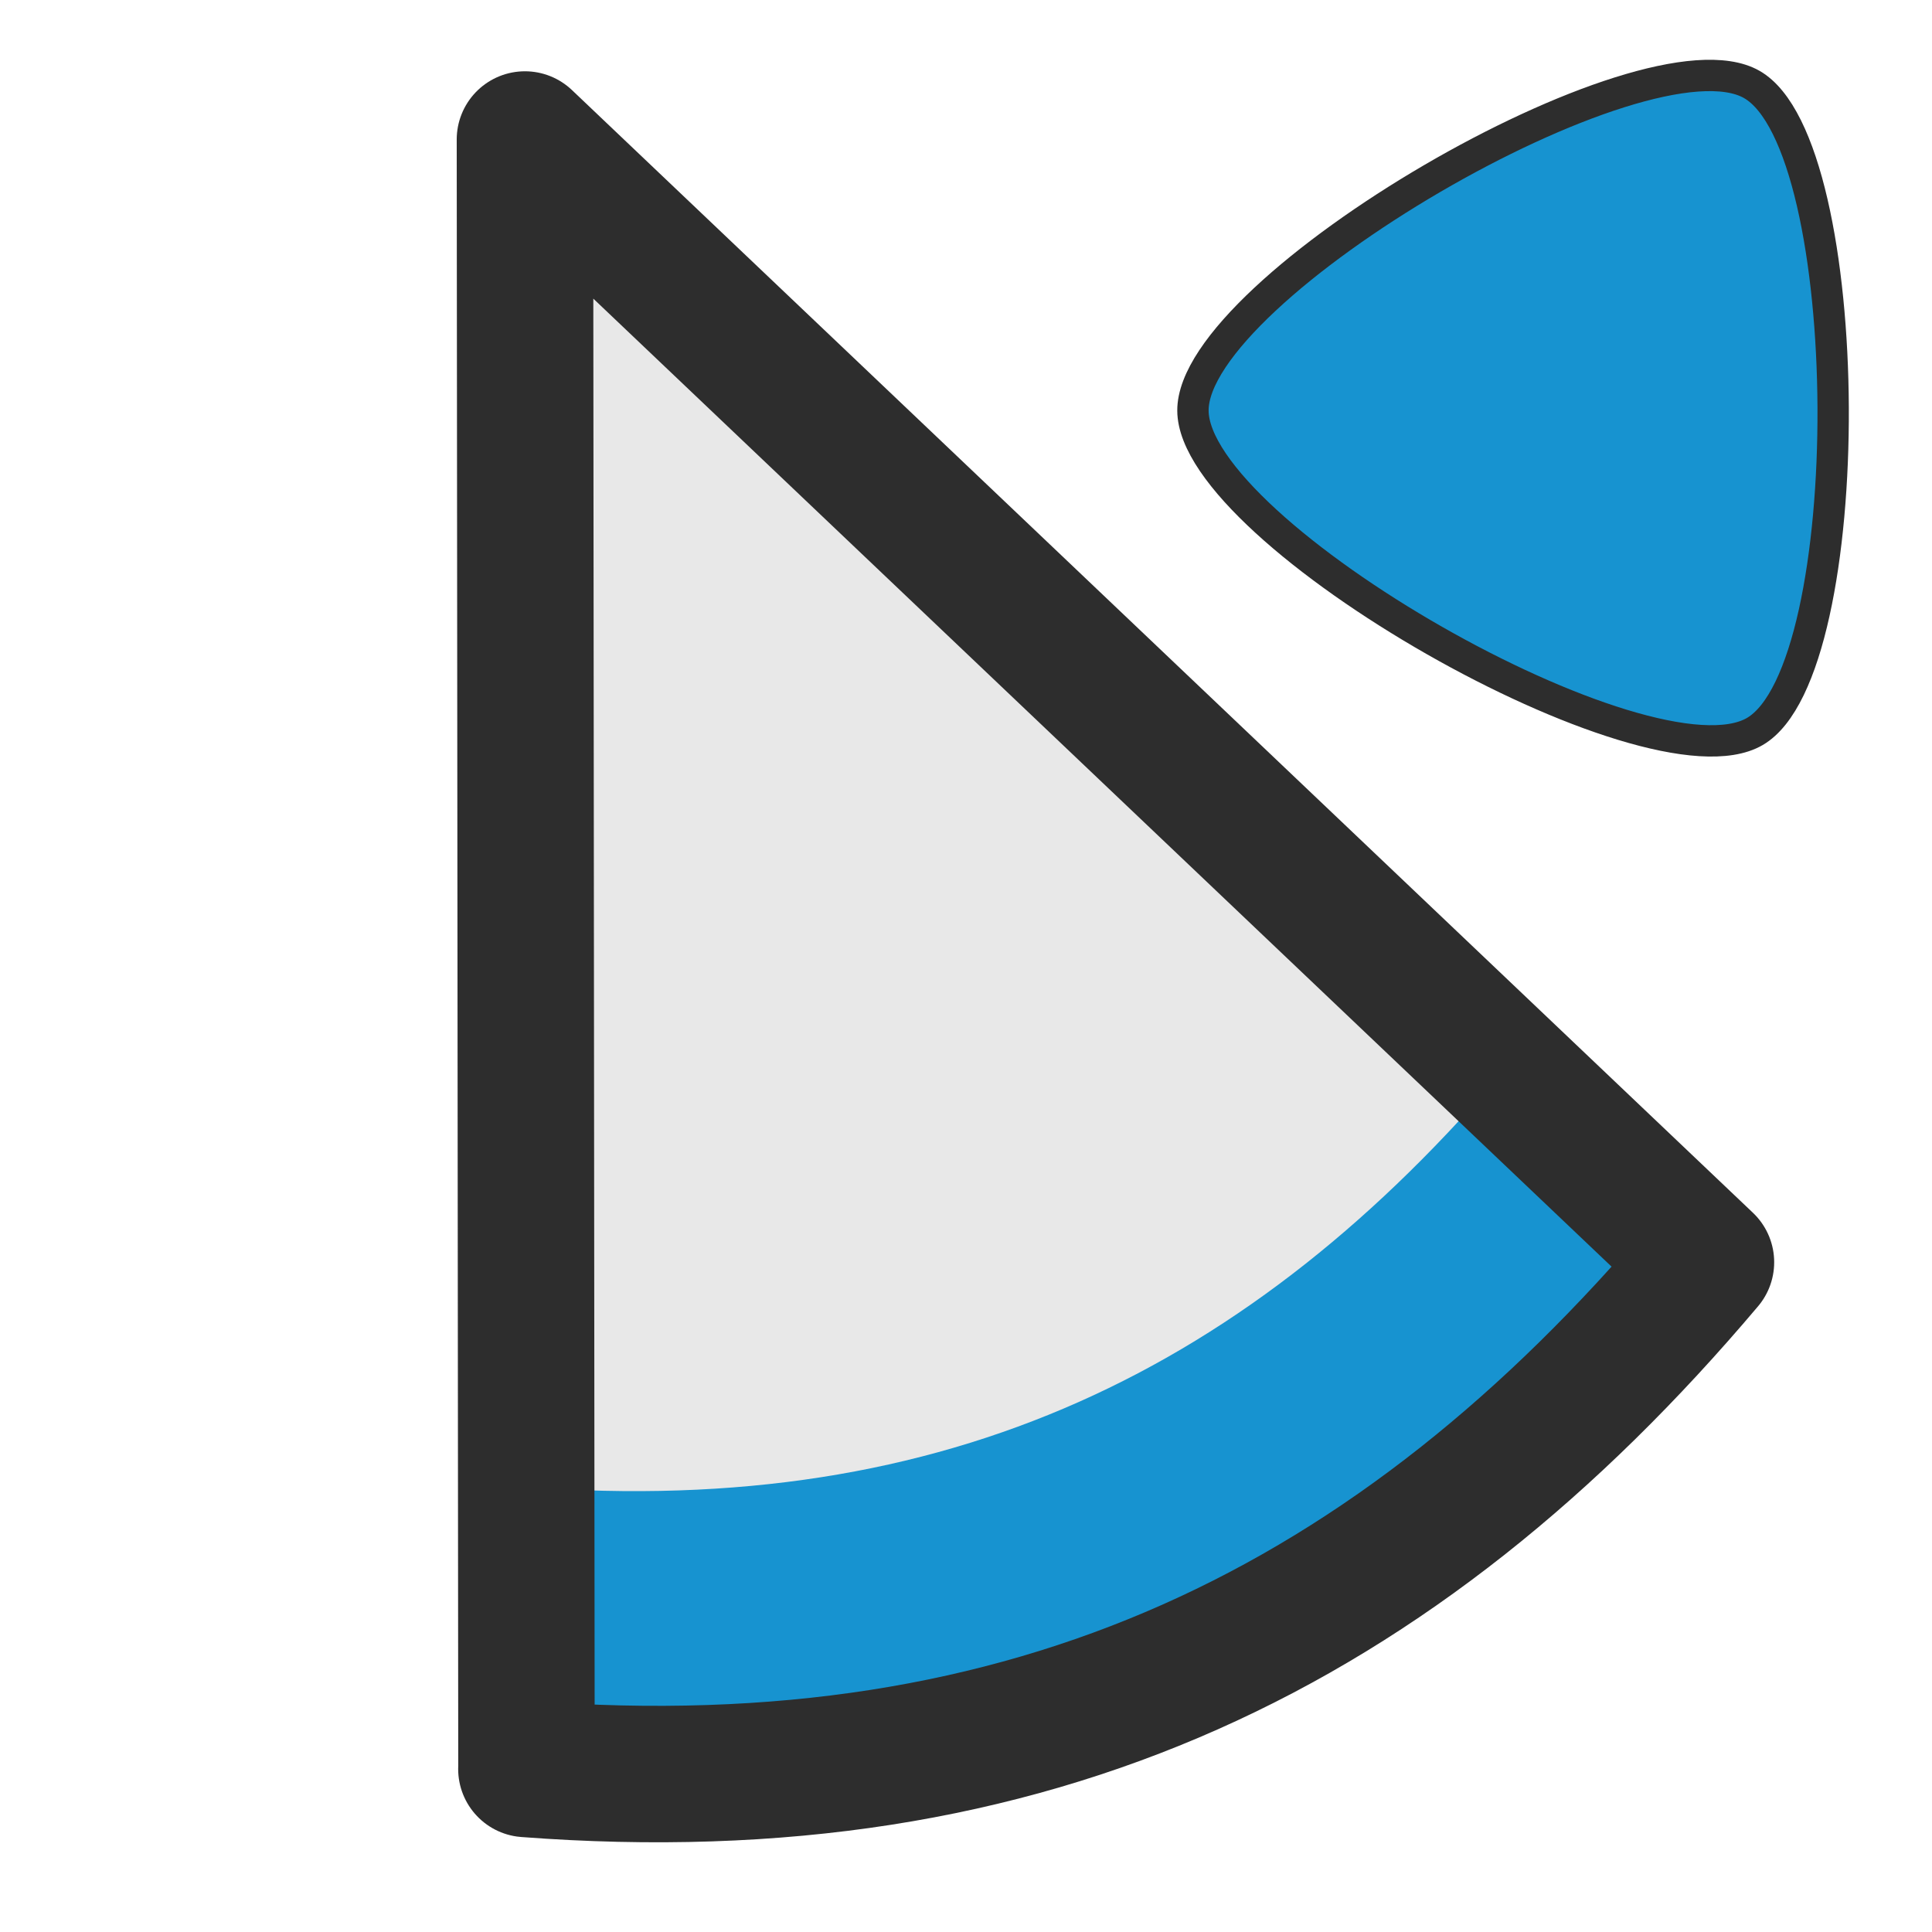 <?xml version="1.0" encoding="UTF-8" standalone="no"?>
<!-- Created with Inkscape (http://www.inkscape.org/) -->

<svg
   xmlns:osb="http://www.openswatchbook.org/uri/2009/osb"
   xmlns:dc="http://purl.org/dc/elements/1.1/"
   xmlns:cc="http://creativecommons.org/ns#"
   xmlns:rdf="http://www.w3.org/1999/02/22-rdf-syntax-ns#"
   xmlns:svg="http://www.w3.org/2000/svg"
   xmlns="http://www.w3.org/2000/svg"
   xmlns:sodipodi="http://sodipodi.sourceforge.net/DTD/sodipodi-0.dtd"
   xmlns:inkscape="http://www.inkscape.org/namespaces/inkscape"
   width="24"
   height="24"
   id="svg2"
   version="1.1"
   inkscape:version="0.91 r13725"
   sodipodi:docname="left_ptr_watch_4.svg"
   inkscape:export-filename="/home/umut/Dropbox/Mouse Cursor Theme/Numix/left_ptr/arrow4.png"
   inkscape:export-xdpi="90"
   inkscape:export-ydpi="90">
  <defs
     id="defs4">
    <linearGradient
       id="linearGradient5179-1-3"
       osb:paint="solid"
       gradientTransform="matrix(0.361,0,0,0.361,179.382,193.445)">
      <stop
         style="stop-color:#d64933;stop-opacity:1;"
         offset="0"
         id="stop5181-2-7" />
    </linearGradient>
    <linearGradient
       id="linearGradient5179-1"
       osb:paint="solid"
       gradientTransform="translate(379.496,13.765)">
      <stop
         style="stop-color:#e8e8e8;stop-opacity:1;"
         offset="0"
         id="stop5181-2" />
    </linearGradient>
    <linearGradient
       id="linearGradient3592"
       osb:paint="solid"
       gradientTransform="translate(379.496,13.765)">
      <stop
         style="stop-color:#e8e8e8;stop-opacity:1;"
         offset="0"
         id="stop3594" />
    </linearGradient>
    <linearGradient
       id="linearGradient5179-1-3-2"
       osb:paint="solid"
       gradientTransform="matrix(0.383,0,0,0.383,185.974,205.359)">
      <stop
         style="stop-color:#d64933;stop-opacity:1;"
         offset="0"
         id="stop5181-2-7-9" />
    </linearGradient>
    <linearGradient
       id="linearGradient3598"
       osb:paint="solid"
       gradientTransform="translate(379.496,13.765)">
      <stop
         style="stop-color:#e8e8e8;stop-opacity:1;"
         offset="0"
         id="stop3600" />
    </linearGradient>
    <linearGradient
       id="linearGradient3602"
       osb:paint="solid"
       gradientTransform="translate(379.496,13.765)">
      <stop
         style="stop-color:#e8e8e8;stop-opacity:1;"
         offset="0"
         id="stop3604" />
    </linearGradient>
    <linearGradient
       id="linearGradient3606"
       osb:paint="solid"
       gradientTransform="matrix(0.383,0,0,0.383,185.974,205.359)">
      <stop
         style="stop-color:#d64933;stop-opacity:1;"
         offset="0"
         id="stop3608" />
    </linearGradient>
    <linearGradient
       id="linearGradient3610"
       osb:paint="solid"
       gradientTransform="translate(379.496,13.765)">
      <stop
         style="stop-color:#e8e8e8;stop-opacity:1;"
         offset="0"
         id="stop3612" />
    </linearGradient>
    <linearGradient
       id="linearGradient3614"
       osb:paint="solid"
       gradientTransform="translate(379.496,13.765)">
      <stop
         style="stop-color:#e8e8e8;stop-opacity:1;"
         offset="0"
         id="stop3616" />
    </linearGradient>
    <linearGradient
       id="linearGradient3618"
       osb:paint="solid"
       gradientTransform="matrix(0.383,0,0,0.383,185.974,205.359)">
      <stop
         style="stop-color:#d64933;stop-opacity:1;"
         offset="0"
         id="stop3620" />
    </linearGradient>
    <linearGradient
       id="linearGradient3622"
       osb:paint="solid"
       gradientTransform="translate(379.496,13.765)">
      <stop
         style="stop-color:#e8e8e8;stop-opacity:1;"
         offset="0"
         id="stop3624" />
    </linearGradient>
    <linearGradient
       id="linearGradient3626"
       osb:paint="solid"
       gradientTransform="translate(379.496,13.765)">
      <stop
         style="stop-color:#e8e8e8;stop-opacity:1;"
         offset="0"
         id="stop3628" />
    </linearGradient>
    <linearGradient
       id="linearGradient3630"
       osb:paint="solid"
       gradientTransform="matrix(0.383,0,0,0.383,185.974,205.359)">
      <stop
         style="stop-color:#d64933;stop-opacity:1;"
         offset="0"
         id="stop3632" />
    </linearGradient>
    <linearGradient
       id="linearGradient3634"
       osb:paint="solid"
       gradientTransform="translate(379.496,13.765)">
      <stop
         style="stop-color:#e8e8e8;stop-opacity:1;"
         offset="0"
         id="stop3636" />
    </linearGradient>
    <linearGradient
       id="linearGradient3638"
       osb:paint="solid"
       gradientTransform="translate(379.496,13.765)">
      <stop
         style="stop-color:#e8e8e8;stop-opacity:1;"
         offset="0"
         id="stop3640" />
    </linearGradient>
    <linearGradient
       id="linearGradient3642"
       osb:paint="solid"
       gradientTransform="matrix(0.383,0,0,0.383,185.974,205.359)">
      <stop
         style="stop-color:#d64933;stop-opacity:1;"
         offset="0"
         id="stop3644" />
    </linearGradient>
    <linearGradient
       id="linearGradient3646"
       osb:paint="solid"
       gradientTransform="translate(379.496,13.765)">
      <stop
         style="stop-color:#e8e8e8;stop-opacity:1;"
         offset="0"
         id="stop3648" />
    </linearGradient>
    <linearGradient
       id="linearGradient3650"
       osb:paint="solid"
       gradientTransform="translate(379.496,13.765)">
      <stop
         style="stop-color:#e8e8e8;stop-opacity:1;"
         offset="0"
         id="stop3652" />
    </linearGradient>
    <linearGradient
       id="linearGradient3654"
       osb:paint="solid"
       gradientTransform="matrix(0.383,0,0,0.383,185.974,205.359)">
      <stop
         style="stop-color:#d64933;stop-opacity:1;"
         offset="0"
         id="stop3656" />
    </linearGradient>
    <linearGradient
       id="linearGradient3658"
       osb:paint="solid"
       gradientTransform="translate(379.496,13.765)">
      <stop
         style="stop-color:#e8e8e8;stop-opacity:1;"
         offset="0"
         id="stop3660" />
    </linearGradient>
    <linearGradient
       id="linearGradient3662"
       osb:paint="solid"
       gradientTransform="translate(379.496,13.765)">
      <stop
         style="stop-color:#e8e8e8;stop-opacity:1;"
         offset="0"
         id="stop3664" />
    </linearGradient>
    <linearGradient
       id="linearGradient3666"
       osb:paint="solid"
       gradientTransform="matrix(0.383,0,0,0.383,185.974,205.359)">
      <stop
         style="stop-color:#d64933;stop-opacity:1;"
         offset="0"
         id="stop3668" />
    </linearGradient>
    <linearGradient
       id="linearGradient3670"
       osb:paint="solid"
       gradientTransform="translate(379.496,13.765)">
      <stop
         style="stop-color:#e8e8e8;stop-opacity:1;"
         offset="0"
         id="stop3672" />
    </linearGradient>
    <linearGradient
       id="linearGradient3674"
       osb:paint="solid"
       gradientTransform="translate(379.496,13.765)">
      <stop
         style="stop-color:#e8e8e8;stop-opacity:1;"
         offset="0"
         id="stop3676" />
    </linearGradient>
    <linearGradient
       id="linearGradient3678"
       osb:paint="solid"
       gradientTransform="matrix(0.383,0,0,0.383,185.974,205.359)">
      <stop
         style="stop-color:#d64933;stop-opacity:1;"
         offset="0"
         id="stop3680" />
    </linearGradient>
    <linearGradient
       id="linearGradient3682"
       osb:paint="solid"
       gradientTransform="translate(379.496,13.765)">
      <stop
         style="stop-color:#e8e8e8;stop-opacity:1;"
         offset="0"
         id="stop3684" />
    </linearGradient>
    <linearGradient
       id="linearGradient3686"
       osb:paint="solid"
       gradientTransform="translate(379.496,13.765)">
      <stop
         style="stop-color:#e8e8e8;stop-opacity:1;"
         offset="0"
         id="stop3688" />
    </linearGradient>
    <linearGradient
       id="linearGradient3690"
       osb:paint="solid"
       gradientTransform="matrix(0.383,0,0,0.383,185.974,205.359)">
      <stop
         style="stop-color:#d64933;stop-opacity:1;"
         offset="0"
         id="stop3692" />
    </linearGradient>
    <linearGradient
       id="linearGradient3694"
       osb:paint="solid"
       gradientTransform="translate(379.496,13.765)">
      <stop
         style="stop-color:#e8e8e8;stop-opacity:1;"
         offset="0"
         id="stop3696" />
    </linearGradient>
    <linearGradient
       id="linearGradient3698"
       osb:paint="solid"
       gradientTransform="translate(379.496,13.765)">
      <stop
         style="stop-color:#e8e8e8;stop-opacity:1;"
         offset="0"
         id="stop3700" />
    </linearGradient>
    <linearGradient
       id="linearGradient3702"
       osb:paint="solid"
       gradientTransform="matrix(0.383,0,0,0.383,185.974,205.359)">
      <stop
         style="stop-color:#d64933;stop-opacity:1;"
         offset="0"
         id="stop3704" />
    </linearGradient>
    <linearGradient
       id="linearGradient3706"
       osb:paint="solid"
       gradientTransform="translate(379.496,13.765)">
      <stop
         style="stop-color:#e8e8e8;stop-opacity:1;"
         offset="0"
         id="stop3708" />
    </linearGradient>
    <linearGradient
       id="linearGradient3710"
       osb:paint="solid"
       gradientTransform="translate(379.496,13.765)">
      <stop
         style="stop-color:#e8e8e8;stop-opacity:1;"
         offset="0"
         id="stop3712" />
    </linearGradient>
    <linearGradient
       id="linearGradient3714"
       osb:paint="solid"
       gradientTransform="matrix(0.383,0,0,0.383,185.974,205.359)">
      <stop
         style="stop-color:#d64933;stop-opacity:1;"
         offset="0"
         id="stop3716" />
    </linearGradient>
    <linearGradient
       id="linearGradient3718"
       osb:paint="solid"
       gradientTransform="translate(379.496,13.765)">
      <stop
         style="stop-color:#e8e8e8;stop-opacity:1;"
         offset="0"
         id="stop3720" />
    </linearGradient>
    <linearGradient
       id="linearGradient3722"
       osb:paint="solid"
       gradientTransform="translate(379.496,13.765)">
      <stop
         style="stop-color:#e8e8e8;stop-opacity:1;"
         offset="0"
         id="stop3724" />
    </linearGradient>
    <linearGradient
       id="linearGradient3726"
       osb:paint="solid"
       gradientTransform="matrix(0.383,0,0,0.383,185.974,205.359)">
      <stop
         style="stop-color:#d64933;stop-opacity:1;"
         offset="0"
         id="stop3728" />
    </linearGradient>
  </defs>
  <sodipodi:namedview
     id="base"
     pagecolor="#ffffff"
     bordercolor="#666666"
     borderopacity="1.0"
     inkscape:pageopacity="0.0"
     inkscape:pageshadow="2"
     inkscape:zoom="11.313709"
     inkscape:cx="-0.79532273"
     inkscape:cy="21.522872"
     inkscape:document-units="px"
     inkscape:current-layer="layer4"
     showgrid="false"
     inkscape:window-width="1366"
     inkscape:window-height="704"
     inkscape:window-x="0"
     inkscape:window-y="32"
     inkscape:window-maximized="1"
     inkscape:snap-bbox="true"
     inkscape:object-nodes="false"
     inkscape:snap-smooth-nodes="false"
     inkscape:snap-nodes="true"
     inkscape:bbox-paths="true"
     inkscape:bbox-nodes="true"
     inkscape:snap-bbox-edge-midpoints="true"
     inkscape:snap-midpoints="false"
     inkscape:snap-object-midpoints="true"
     inkscape:snap-global="false">
    <inkscape:grid
       type="xygrid"
       id="grid2993"
       empspacing="5"
       visible="true"
       enabled="true"
       snapvisiblegridlinesonly="true"
       dotted="false" />
  </sodipodi:namedview>
  <g
     inkscape:label="Layer 1"
     inkscape:groupmode="layer"
     id="layer1"
     transform="translate(0,-1028.362)"
     style="display:inline" />
  <g
     inkscape:groupmode="layer"
     id="layer3"
     inkscape:label="Layer 2"
     style="display:inline" />
  <g
     inkscape:groupmode="layer"
     id="layer2"
     inkscape:label="Layer"
     style="display:inline">
    <path
       style="display:inline;fill:#1793d0;fill-opacity:1;stroke:none"
       d="M 6.54,21.86 6.521,1.618 21.192,15.565 C 17.357,20.105 12.818,22.336 6.539,21.86 Z"
       id="path7974-6"
       inkscape:connector-curvature="0"
       sodipodi:nodetypes="cccc"
       inkscape:transform-center-y="28.852608"
       inkscape:transform-center-x="-20.458509" />
    <path
       inkscape:transform-center-x="-17.03335"
       inkscape:transform-center-y="24.022127"
       sodipodi:nodetypes="cccc"
       inkscape:connector-curvature="0"
       id="path7976-0"
       d="M 6.536,18.471 6.521,1.618 18.736,13.23 c -3.193,3.78 -6.972,5.637 -12.199,5.241 z"
       style="display:inline;fill:#e8e8e8;fill-opacity:1;stroke:none" />
    <path
       inkscape:transform-center-x="-20.458509"
       inkscape:transform-center-y="28.852608"
       sodipodi:nodetypes="cccc"
       inkscape:connector-curvature="0"
       id="path7971-6"
       d="M 6.54,21.975 6.521,1.733 21.192,15.68 C 17.357,20.221 12.818,22.451 6.539,21.975 Z"
       style="display:inline;fill:none;stroke:#2d2d2d;stroke-width:1.695;stroke-linecap:butt;stroke-linejoin:round;stroke-miterlimit:4;stroke-dasharray:none;stroke-opacity:1" />
  </g>
  <g
     inkscape:groupmode="layer"
     id="layer4"
     inkscape:label="Layer#1"
     style="display:inline">
    <path
       transform="matrix(0.31,0.177,-0.177,0.31,12.284,-3.951)"
       inkscape:transform-center-y="-0.82265495"
       d="m 30,-1 c 4.278,1.1e-7 13.397,15.795 11.258,19.5 -2.139,3.705 -20.378,3.705 -22.517,0 C 16.603,14.795 25.722,-1 30,-1 Z"
       inkscape:randomized="0"
       inkscape:rounded="0.19"
       inkscape:flatsided="true"
       sodipodi:arg2="-0.52359875"
       sodipodi:arg1="-1.5707963"
       sodipodi:r2="13"
       sodipodi:r1="13"
       sodipodi:cy="12"
       sodipodi:cx="30"
       sodipodi:sides="3"
       id="path7168"
       style="color:#000000;display:inline;overflow:visible;visibility:visible;fill:#1793d0;fill-opacity:1;fill-rule:nonzero;stroke:#2d2d2d;stroke-width:1.091;stroke-miterlimit:4;stroke-dasharray:none;marker:none;enable-background:accumulate"
       sodipodi:type="star"
       inkscape:transform-center-x="0.20020157" />
  </g>
  <g
     inkscape:groupmode="layer"
     id="layer5"
     inkscape:label="Layer#2"
     style="display:none">
    <path
       sodipodi:type="star"
       style="color:#000000;fill:url(#linearGradient5179-1-3-2);fill-opacity:1;fill-rule:nonzero;stroke:#2d2d2d;stroke-width:1.091;stroke-miterlimit:4;stroke-dasharray:none;marker:none;visibility:visible;display:inline;overflow:visible;enable-background:accumulate"
       id="path7510"
       sodipodi:sides="3"
       sodipodi:cx="30"
       sodipodi:cy="12"
       sodipodi:r1="13"
       sodipodi:r2="13"
       sodipodi:arg1="-1.5707963"
       sodipodi:arg2="-0.52359875"
       inkscape:flatsided="true"
       inkscape:rounded="0.19"
       inkscape:randomized="0"
       d="m 30,-1 c 4.278,1.1e-7 13.397,15.795 11.258,19.5 -2.139,3.705 -20.378,3.705 -22.517,0 C 16.603,14.795 25.722,-1 30,-1 z"
       inkscape:transform-center-y="-1.6005734"
       transform="matrix(0.352,0.062,-0.062,0.352,9.197,-1.125)" />
  </g>
  <g
     inkscape:groupmode="layer"
     id="layer6"
     inkscape:label="Layer#3"
     style="display:none">
    <path
       transform="matrix(0.335,0.122,-0.122,0.335,10.401,-2.735)"
       inkscape:transform-center-y="-1.6005735"
       d="m 30,-1 c 4.278,1.1e-7 13.397,15.795 11.258,19.5 -2.139,3.705 -20.378,3.705 -22.517,0 C 16.603,14.795 25.722,-1 30,-1 z"
       inkscape:randomized="0"
       inkscape:rounded="0.19"
       inkscape:flatsided="true"
       sodipodi:arg2="-0.52359875"
       sodipodi:arg1="-1.5707963"
       sodipodi:r2="13"
       sodipodi:r1="13"
       sodipodi:cy="12"
       sodipodi:cx="30"
       sodipodi:sides="3"
       id="path7535"
       style="color:#000000;fill:url(#linearGradient5179-1-3-2);fill-opacity:1;fill-rule:nonzero;stroke:#2d2d2d;stroke-width:1.091;stroke-miterlimit:4;stroke-dasharray:none;marker:none;visibility:visible;display:inline;overflow:visible;enable-background:accumulate"
       sodipodi:type="star" />
  </g>
  <g
     inkscape:groupmode="layer"
     id="layer7"
     inkscape:label="Layer#4"
     style="display:none">
    <path
       sodipodi:type="star"
       style="color:#000000;fill:url(#linearGradient5179-1-3-2);fill-opacity:1;fill-rule:nonzero;stroke:#2d2d2d;stroke-width:1.091;stroke-miterlimit:4;stroke-dasharray:none;marker:none;visibility:visible;display:inline;overflow:visible;enable-background:accumulate"
       id="path7550"
       sodipodi:sides="3"
       sodipodi:cx="30"
       sodipodi:cy="12"
       sodipodi:r1="13"
       sodipodi:r2="13"
       sodipodi:arg1="-1.5707963"
       sodipodi:arg2="-0.52359875"
       inkscape:flatsided="true"
       inkscape:rounded="0.19"
       inkscape:randomized="0"
       d="m 30,-1 c 4.278,1.1e-7 13.397,15.795 11.258,19.5 -2.139,3.705 -20.378,3.705 -22.517,0 C 16.603,14.795 25.722,-1 30,-1 z"
       inkscape:transform-center-y="-1.6005732"
       transform="matrix(0.309,0.178,-0.178,0.309,11.867,-4.112)" />
  </g>
  <g
     inkscape:groupmode="layer"
     id="layer8"
     inkscape:label="Layer#5"
     style="display:none">
    <path
       transform="matrix(0.273,0.229,-0.229,0.273,13.549,-5.213)"
       inkscape:transform-center-y="-1.6005733"
       d="m 30,-1 c 4.278,1.1e-7 13.397,15.795 11.258,19.5 -2.139,3.705 -20.378,3.705 -22.517,0 C 16.603,14.795 25.722,-1 30,-1 z"
       inkscape:randomized="0"
       inkscape:rounded="0.19"
       inkscape:flatsided="true"
       sodipodi:arg2="-0.52359875"
       sodipodi:arg1="-1.5707963"
       sodipodi:r2="13"
       sodipodi:r1="13"
       sodipodi:cy="12"
       sodipodi:cx="30"
       sodipodi:sides="3"
       id="path7565"
       style="color:#000000;fill:url(#linearGradient5179-1-3-2);fill-opacity:1;fill-rule:nonzero;stroke:#2d2d2d;stroke-width:1.091;stroke-miterlimit:4;stroke-dasharray:none;marker:none;visibility:visible;display:inline;overflow:visible;enable-background:accumulate"
       sodipodi:type="star" />
  </g>
  <g
     inkscape:groupmode="layer"
     id="layer9"
     inkscape:label="Layer#6"
     style="display:none">
    <path
       sodipodi:type="star"
       style="color:#000000;fill:url(#linearGradient5179-1-3-2);fill-opacity:1;fill-rule:nonzero;stroke:#2d2d2d;stroke-width:1.091;stroke-miterlimit:4;stroke-dasharray:none;marker:none;visibility:visible;display:inline;overflow:visible;enable-background:accumulate"
       id="path7580"
       sodipodi:sides="3"
       sodipodi:cx="30"
       sodipodi:cy="12"
       sodipodi:r1="13"
       sodipodi:r2="13"
       sodipodi:arg1="-1.5707963"
       sodipodi:arg2="-0.52359875"
       inkscape:flatsided="true"
       inkscape:rounded="0.19"
       inkscape:randomized="0"
       d="m 30,-1 c 4.278,1.1e-7 13.397,15.795 11.258,19.5 -2.139,3.705 -20.378,3.705 -22.517,0 C 16.603,14.795 25.722,-1 30,-1 z"
       inkscape:transform-center-y="-1.6005731"
       transform="matrix(0.229,0.273,-0.273,0.229,15.398,-6.005)" />
  </g>
  <g
     inkscape:groupmode="layer"
     id="layer10"
     inkscape:label="Layer#7"
     style="display:none">
    <path
       transform="matrix(0.178,0.309,-0.309,0.178,17.355,-6.464)"
       inkscape:transform-center-y="-1.6005731"
       d="m 30,-1 c 4.278,1.1e-7 13.397,15.795 11.258,19.5 -2.139,3.705 -20.378,3.705 -22.517,0 C 16.603,14.795 25.722,-1 30,-1 z"
       inkscape:randomized="0"
       inkscape:rounded="0.19"
       inkscape:flatsided="true"
       sodipodi:arg2="-0.52359875"
       sodipodi:arg1="-1.5707963"
       sodipodi:r2="13"
       sodipodi:r1="13"
       sodipodi:cy="12"
       sodipodi:cx="30"
       sodipodi:sides="3"
       id="path7595"
       style="color:#000000;fill:url(#linearGradient5179-1-3-2);fill-opacity:1;fill-rule:nonzero;stroke:#2d2d2d;stroke-width:1.091;stroke-miterlimit:4;stroke-dasharray:none;marker:none;visibility:visible;display:inline;overflow:visible;enable-background:accumulate"
       sodipodi:type="star" />
  </g>
  <g
     inkscape:groupmode="layer"
     id="layer11"
     inkscape:label="Layer#8"
     style="display:none">
    <path
       sodipodi:type="star"
       style="color:#000000;fill:url(#linearGradient5179-1-3-2);fill-opacity:1;fill-rule:nonzero;stroke:#2d2d2d;stroke-width:1.091;stroke-miterlimit:4;stroke-dasharray:none;marker:none;visibility:visible;display:inline;overflow:visible;enable-background:accumulate"
       id="path7610"
       sodipodi:sides="3"
       sodipodi:cx="30"
       sodipodi:cy="12"
       sodipodi:r1="13"
       sodipodi:r2="13"
       sodipodi:arg1="-1.5707963"
       sodipodi:arg2="-0.52359875"
       inkscape:flatsided="true"
       inkscape:rounded="0.19"
       inkscape:randomized="0"
       d="m 30,-1 c 4.278,1.1e-7 13.397,15.795 11.258,19.5 -2.139,3.705 -20.378,3.705 -22.517,0 C 16.603,14.795 25.722,-1 30,-1 z"
       inkscape:transform-center-y="-1.6005732"
       transform="matrix(0.122,0.335,-0.335,0.122,19.363,-6.576)" />
  </g>
  <g
     inkscape:groupmode="layer"
     id="layer12"
     inkscape:label="Layer#9"
     style="display:none">
    <path
       transform="matrix(0.062,0.352,-0.352,0.062,21.359,-6.338)"
       inkscape:transform-center-y="-1.6005733"
       d="m 30,-1 c 4.278,1.1e-7 13.397,15.795 11.258,19.5 -2.139,3.705 -20.378,3.705 -22.517,0 C 16.603,14.795 25.722,-1 30,-1 z"
       inkscape:randomized="0"
       inkscape:rounded="0.19"
       inkscape:flatsided="true"
       sodipodi:arg2="-0.52359875"
       sodipodi:arg1="-1.5707963"
       sodipodi:r2="13"
       sodipodi:r1="13"
       sodipodi:cy="12"
       sodipodi:cx="30"
       sodipodi:sides="3"
       id="path7625"
       style="color:#000000;fill:url(#linearGradient5179-1-3-2);fill-opacity:1;fill-rule:nonzero;stroke:#2d2d2d;stroke-width:1.091;stroke-miterlimit:4;stroke-dasharray:none;marker:none;visibility:visible;display:inline;overflow:visible;enable-background:accumulate"
       sodipodi:type="star" />
  </g>
  <g
     inkscape:groupmode="layer"
     id="layer13"
     inkscape:label="Layer#10"
     style="display:none">
    <path
       sodipodi:type="star"
       style="color:#000000;fill:url(#linearGradient5179-1-3-2);fill-opacity:1;fill-rule:nonzero;stroke:#2d2d2d;stroke-width:1.091;stroke-miterlimit:4;stroke-dasharray:none;marker:none;visibility:visible;display:inline;overflow:visible;enable-background:accumulate"
       id="path7640"
       sodipodi:sides="3"
       sodipodi:cx="30"
       sodipodi:cy="12"
       sodipodi:r1="13"
       sodipodi:r2="13"
       sodipodi:arg1="-1.5707963"
       sodipodi:arg2="-0.52359875"
       inkscape:flatsided="true"
       inkscape:rounded="0.19"
       inkscape:randomized="0"
       d="m 30,-1 c 4.278,1.1e-7 13.397,15.795 11.258,19.5 -2.139,3.705 -20.378,3.705 -22.517,0 C 16.603,14.795 25.722,-1 30,-1 z"
       inkscape:transform-center-y="-1.6005735"
       transform="matrix(0,0.357,-0.357,0,23.284,-5.757)" />
  </g>
  <g
     inkscape:groupmode="layer"
     id="layer14"
     inkscape:label="Layer#11"
     style="display:none">
    <path
       transform="matrix(-0.062,0.352,-0.352,-0.062,25.079,-4.85)"
       inkscape:transform-center-y="-1.600573"
       d="m 30,-1 c 4.278,1.1e-7 13.397,15.795 11.258,19.5 -2.139,3.705 -20.378,3.705 -22.517,0 C 16.603,14.795 25.722,-1 30,-1 z"
       inkscape:randomized="0"
       inkscape:rounded="0.19"
       inkscape:flatsided="true"
       sodipodi:arg2="-0.52359875"
       sodipodi:arg1="-1.5707963"
       sodipodi:r2="13"
       sodipodi:r1="13"
       sodipodi:cy="12"
       sodipodi:cx="30"
       sodipodi:sides="3"
       id="path7655"
       style="color:#000000;fill:url(#linearGradient5179-1-3-2);fill-opacity:1;fill-rule:nonzero;stroke:#2d2d2d;stroke-width:1.091;stroke-miterlimit:4;stroke-dasharray:none;marker:none;visibility:visible;display:inline;overflow:visible;enable-background:accumulate"
       sodipodi:type="star" />
  </g>
  <g
     inkscape:groupmode="layer"
     id="layer15"
     inkscape:label="Layer#12"
     style="display:none">
    <path
       sodipodi:type="star"
       style="color:#000000;fill:url(#linearGradient5179-1-3-2);fill-opacity:1;fill-rule:nonzero;stroke:#2d2d2d;stroke-width:1.091;stroke-miterlimit:4;stroke-dasharray:none;marker:none;visibility:visible;display:inline;overflow:visible;enable-background:accumulate"
       id="path7671"
       sodipodi:sides="3"
       sodipodi:cx="30"
       sodipodi:cy="12"
       sodipodi:r1="13"
       sodipodi:r2="13"
       sodipodi:arg1="-1.5707963"
       sodipodi:arg2="-0.52359875"
       inkscape:flatsided="true"
       inkscape:rounded="0.19"
       inkscape:randomized="0"
       d="m 30,-1 c 4.278,1.1e-7 13.397,15.795 11.258,19.5 -2.139,3.705 -20.378,3.705 -22.517,0 C 16.603,14.795 25.722,-1 30,-1 z"
       inkscape:transform-center-y="-1.600573"
       transform="matrix(-0.122,0.335,-0.335,-0.122,26.689,-3.646)" />
  </g>
</svg>
